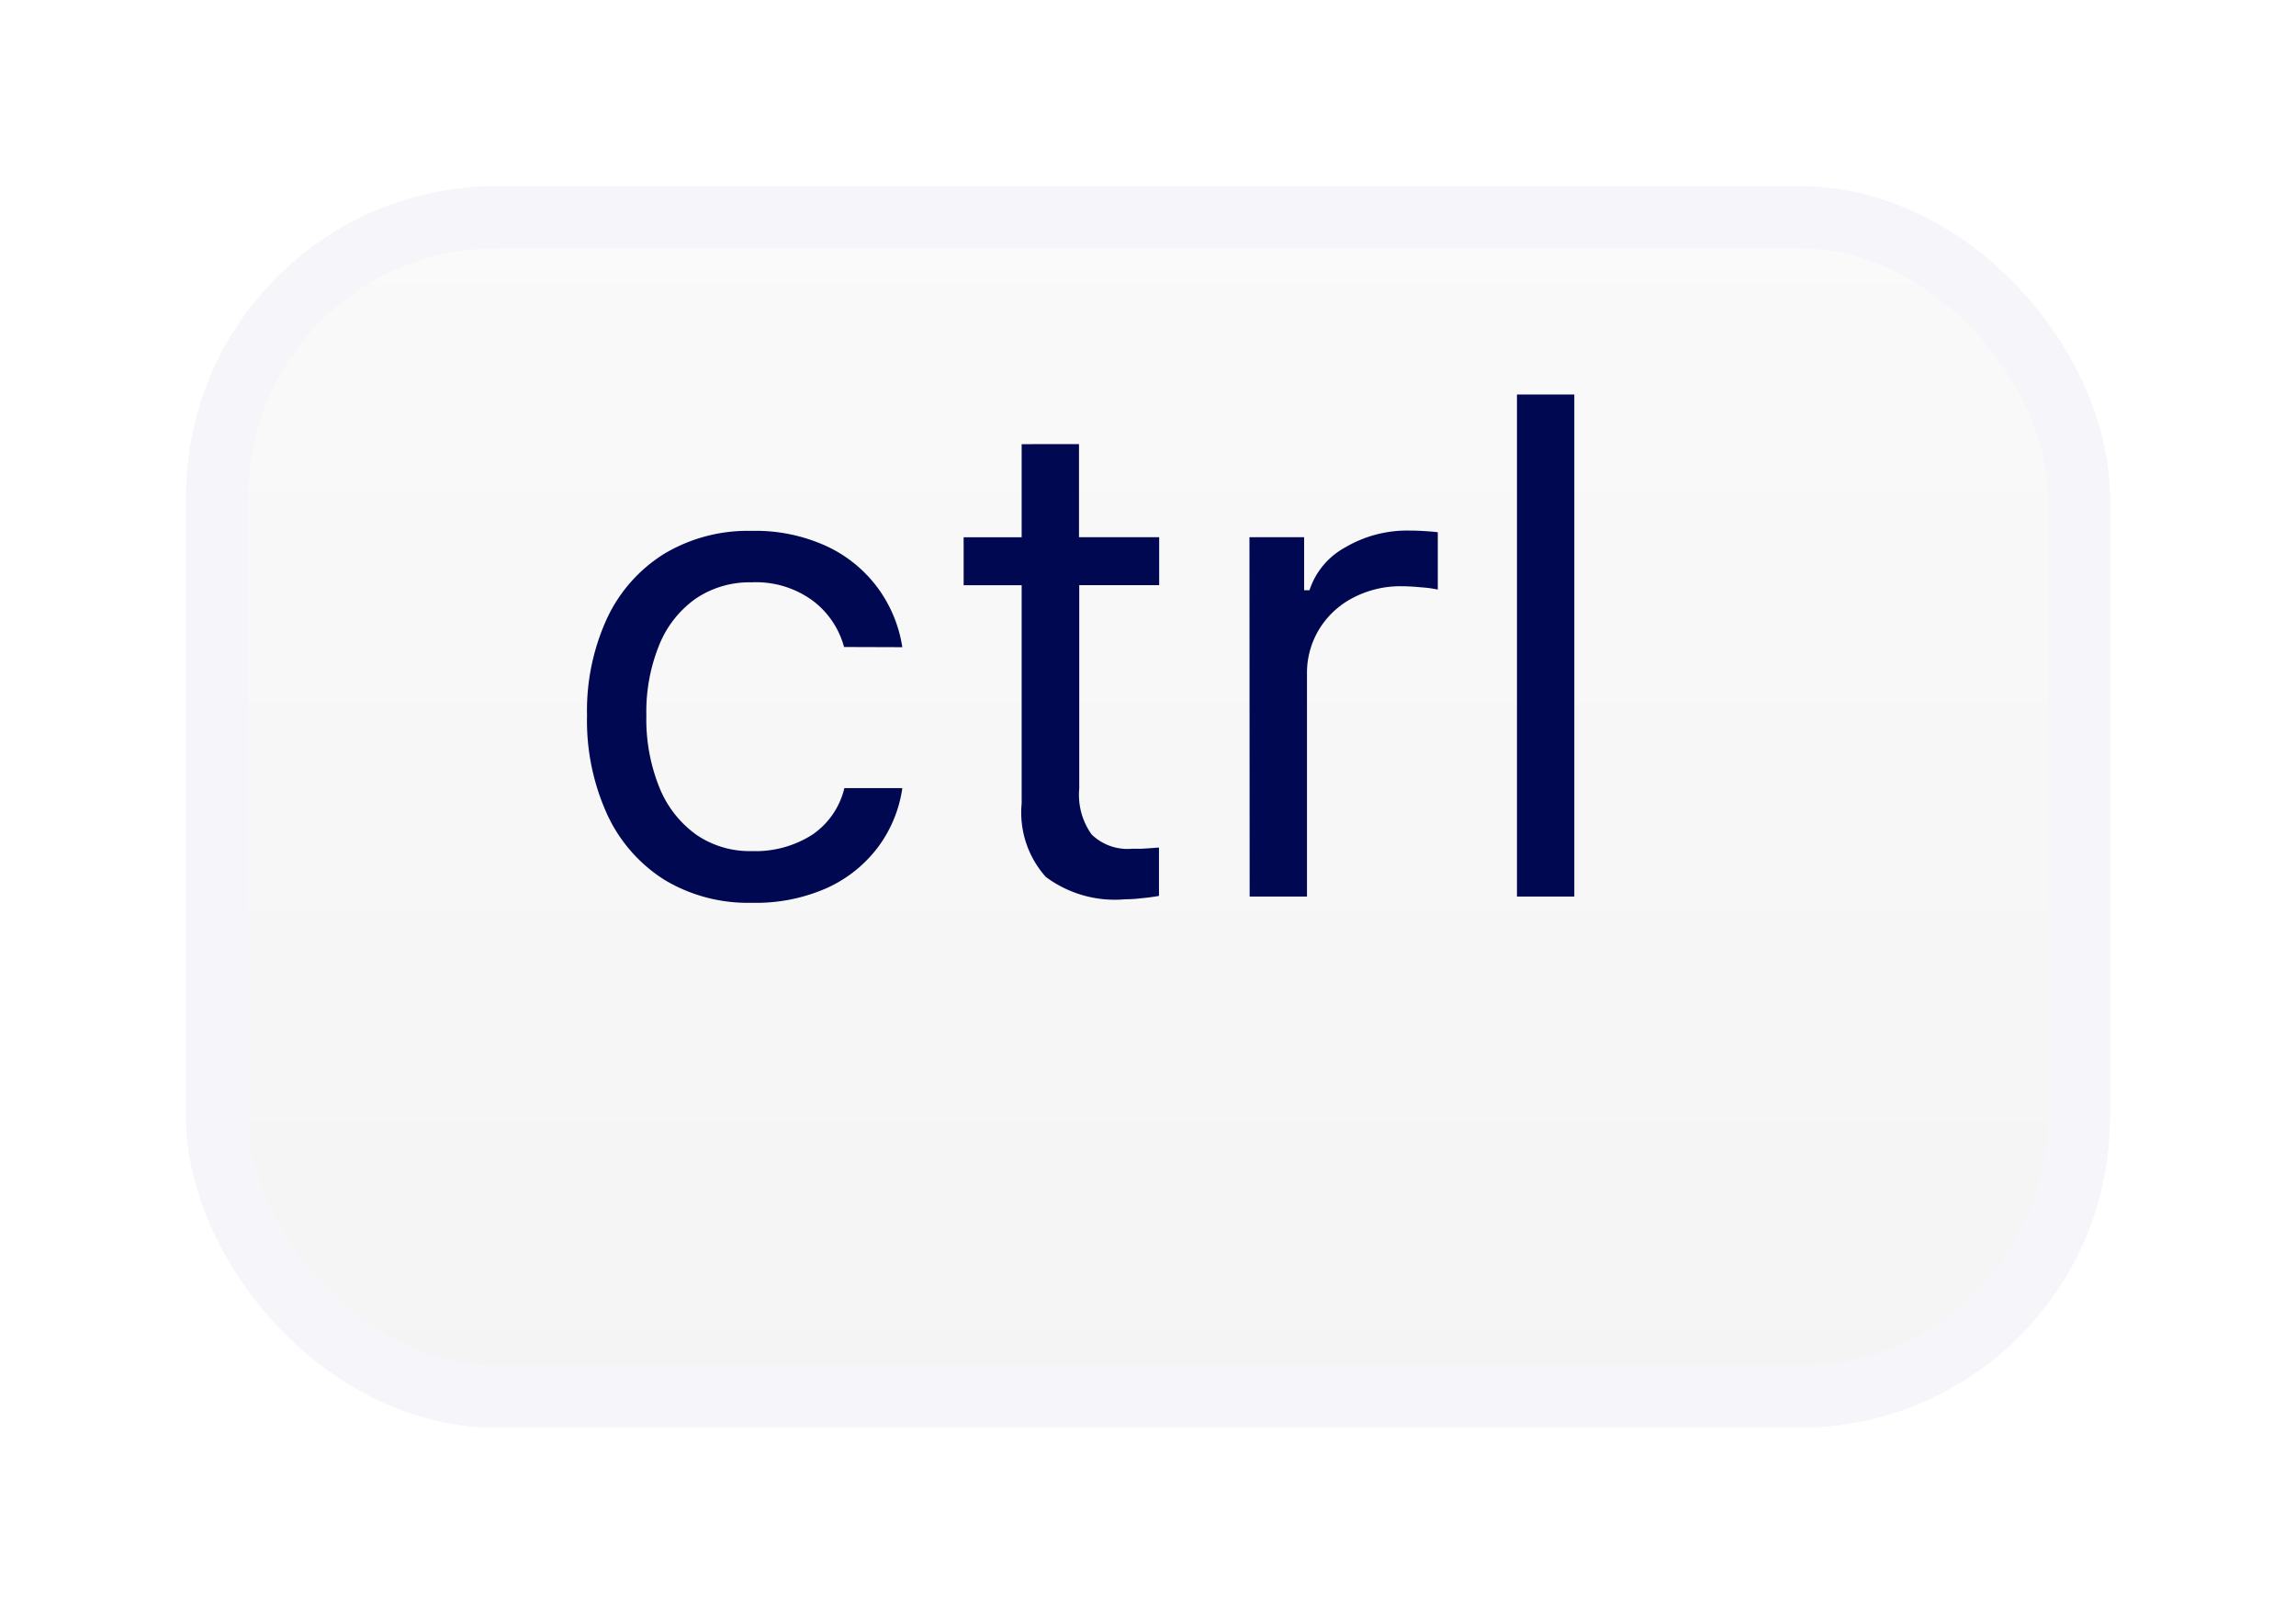 <svg xmlns="http://www.w3.org/2000/svg" xmlns:xlink="http://www.w3.org/1999/xlink" width="37" height="26"
     viewBox="0 0 37 26">
    <defs>
        <style>.a{stroke:#f6f5fa;fill:url(#a);}.b{fill:#000852;}.c{stroke:none;}.d{fill:none;}.e{filter:url(#b);}
        </style>
        <linearGradient id="a" x1="0.5" x2="0.5" y2="1" gradientUnits="objectBoundingBox">
            <stop offset="0" stop-color="#fafafa"/>
            <stop offset="1" stop-color="#f4f4f4"/>
        </linearGradient>
        <filter id="b" x="0" y="0" width="37" height="26" filterUnits="userSpaceOnUse">
            <feOffset dx="1" dy="2" input="SourceAlpha"/>
            <feGaussianBlur stdDeviation="1" result="c"/>
            <feFlood flood-opacity="0.149"/>
            <feComposite operator="in" in2="c"/>
            <feComposite in="SourceGraphic"/>
        </filter>
    </defs>
    <g transform="translate(-86.841 -97.055)">
        <g transform="translate(88.841 98.055)">
            <g class="e" transform="matrix(1, 0, 0, 1, -2, -1)">
                <g class="a" transform="translate(2 1)">
                    <rect class="c" width="31" height="20" rx="5"/>
                    <rect class="d" x="0.5" y="0.5" width="30" height="19" rx="4.5"/>
                </g>
            </g>
        </g>
        <path class="b"
              d="M5.661-4.018a2.172,2.172,0,0,0-.387-.943,2.153,2.153,0,0,0-.822-.679,2.745,2.745,0,0,0-1.219-.252,2.626,2.626,0,0,0-1.407.368A2.438,2.438,0,0,0,.905-4.488,3.557,3.557,0,0,0,.58-2.917a3.642,3.642,0,0,0,.328,1.6,2.461,2.461,0,0,0,.924,1.05A2.611,2.611,0,0,0,3.239.1,2.817,2.817,0,0,0,4.45-.14,2.132,2.132,0,0,0,5.272-.8a2.091,2.091,0,0,0,.389-.948H4.727a1.26,1.26,0,0,1-.518.752,1.7,1.7,0,0,1-.975.263A1.518,1.518,0,0,1,2.336-1a1.732,1.732,0,0,1-.591-.76,2.937,2.937,0,0,1-.209-1.157,2.86,2.86,0,0,1,.207-1.136A1.686,1.686,0,0,1,2.331-4.8a1.549,1.549,0,0,1,.9-.263,1.545,1.545,0,0,1,1,.306,1.387,1.387,0,0,1,.491.736ZM7.584-7.289v1.5H6.649v.773h.935V-1.5A1.555,1.555,0,0,0,7.973-.317a1.86,1.86,0,0,0,1.281.36q.091,0,.183-.008l.18-.019q.089-.011.18-.027V-.79l-.15.011-.129.008q-.064,0-.15,0A.833.833,0,0,1,8.712-1a1.1,1.1,0,0,1-.2-.741V-5.017H9.8V-5.79H8.508v-1.5ZM11.258,0h.924V-3.588a1.35,1.35,0,0,1,.2-.725,1.385,1.385,0,0,1,.54-.5A1.646,1.646,0,0,1,13.7-5q.14,0,.338.019a1.739,1.739,0,0,1,.252.035v-.924q-.086-.011-.218-.019t-.244-.008a1.967,1.967,0,0,0-1.026.269,1.217,1.217,0,0,0-.58.693h-.086V-5.79h-.881Zm4.308,0h.924V-8.089h-.924Z"
              transform="translate(95.721 111.5)"/>
    </g>
</svg>
